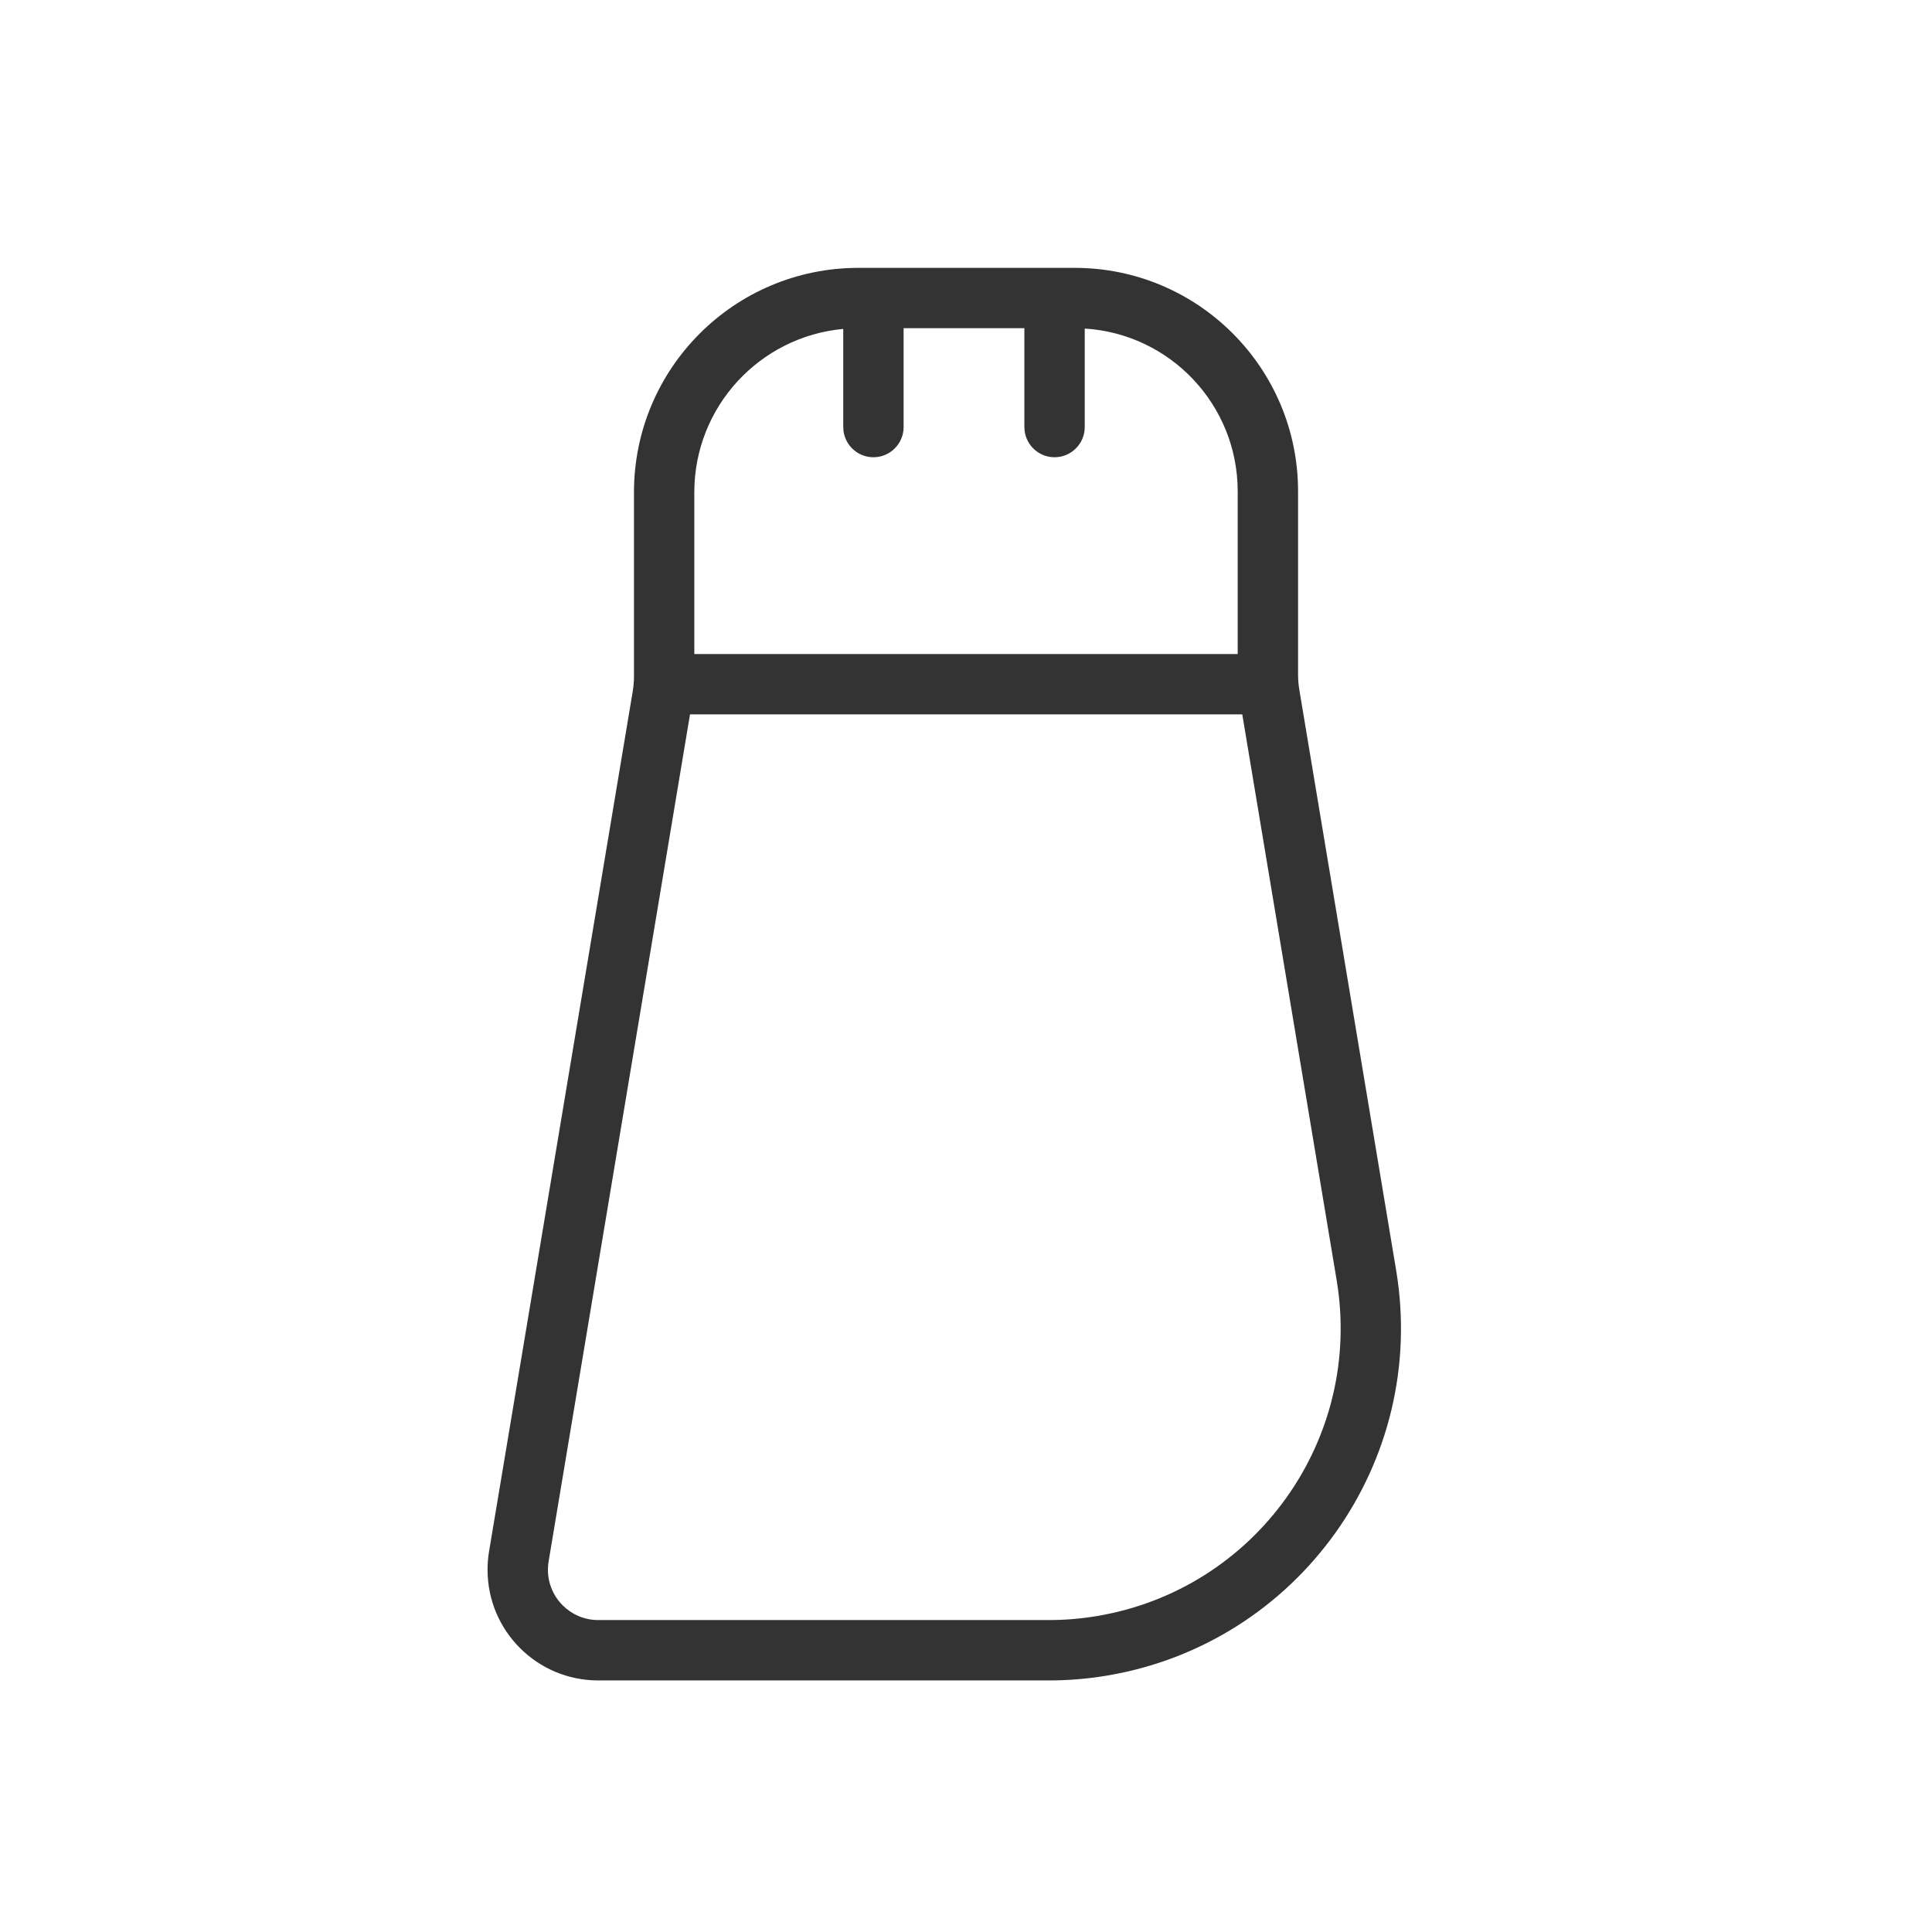 <svg xmlns="http://www.w3.org/2000/svg" width="48" height="48" viewBox="0 0 48 48">
    <g fill="none" fill-rule="evenodd">
        <g>
            <g>
                <g>
                    <g>
                        <g>
                            <path d="M0 0H48V48H0z" opacity=".2" transform="translate(-33 -401) translate(16 197) translate(0 102) translate(0 102) translate(17)"/>
                            <path fill="#333" d="M26.699 6.655c3.066 0 5.551 2.486 5.551 5.551v4.553c0 .124.01.248.03.37l2.407 14.432c.794 4.767-2.426 9.275-7.192 10.07-.476.08-.957.119-1.44.119H14.863c-1.519 0-2.75-1.231-2.75-2.75 0-.152.012-.303.037-.453l3.57-21.37c.02-.123.031-.247.031-.37V12.23c0-3.079 2.496-5.575 5.575-5.575zm4.164 11.094h-13.72L13.63 38.794c-.006.034-.01.068-.013.103l-.004.103c0 .69.56 1.25 1.25 1.25h11.194c.4 0 .798-.033 1.192-.099 3.95-.658 6.618-4.394 5.96-8.343l-2.345-14.059zM25.45 8.154h-3v2.456c0 .414-.336.75-.75.75-.38 0-.693-.283-.743-.649l-.007-.101V8.172c-2.075.19-3.7 1.934-3.7 4.058v4.02h13.5v-4.044c0-2.152-1.68-3.913-3.8-4.043v2.447c0 .414-.336.75-.75.75-.38 0-.693-.283-.743-.649l-.007-.101V8.154z" transform="translate(-33 -401) translate(16 197) translate(0 102) translate(0 102) translate(17)"/>
                        </g>
                    </g>
                </g>
            </g>
        </g>
    </g>
</svg>
